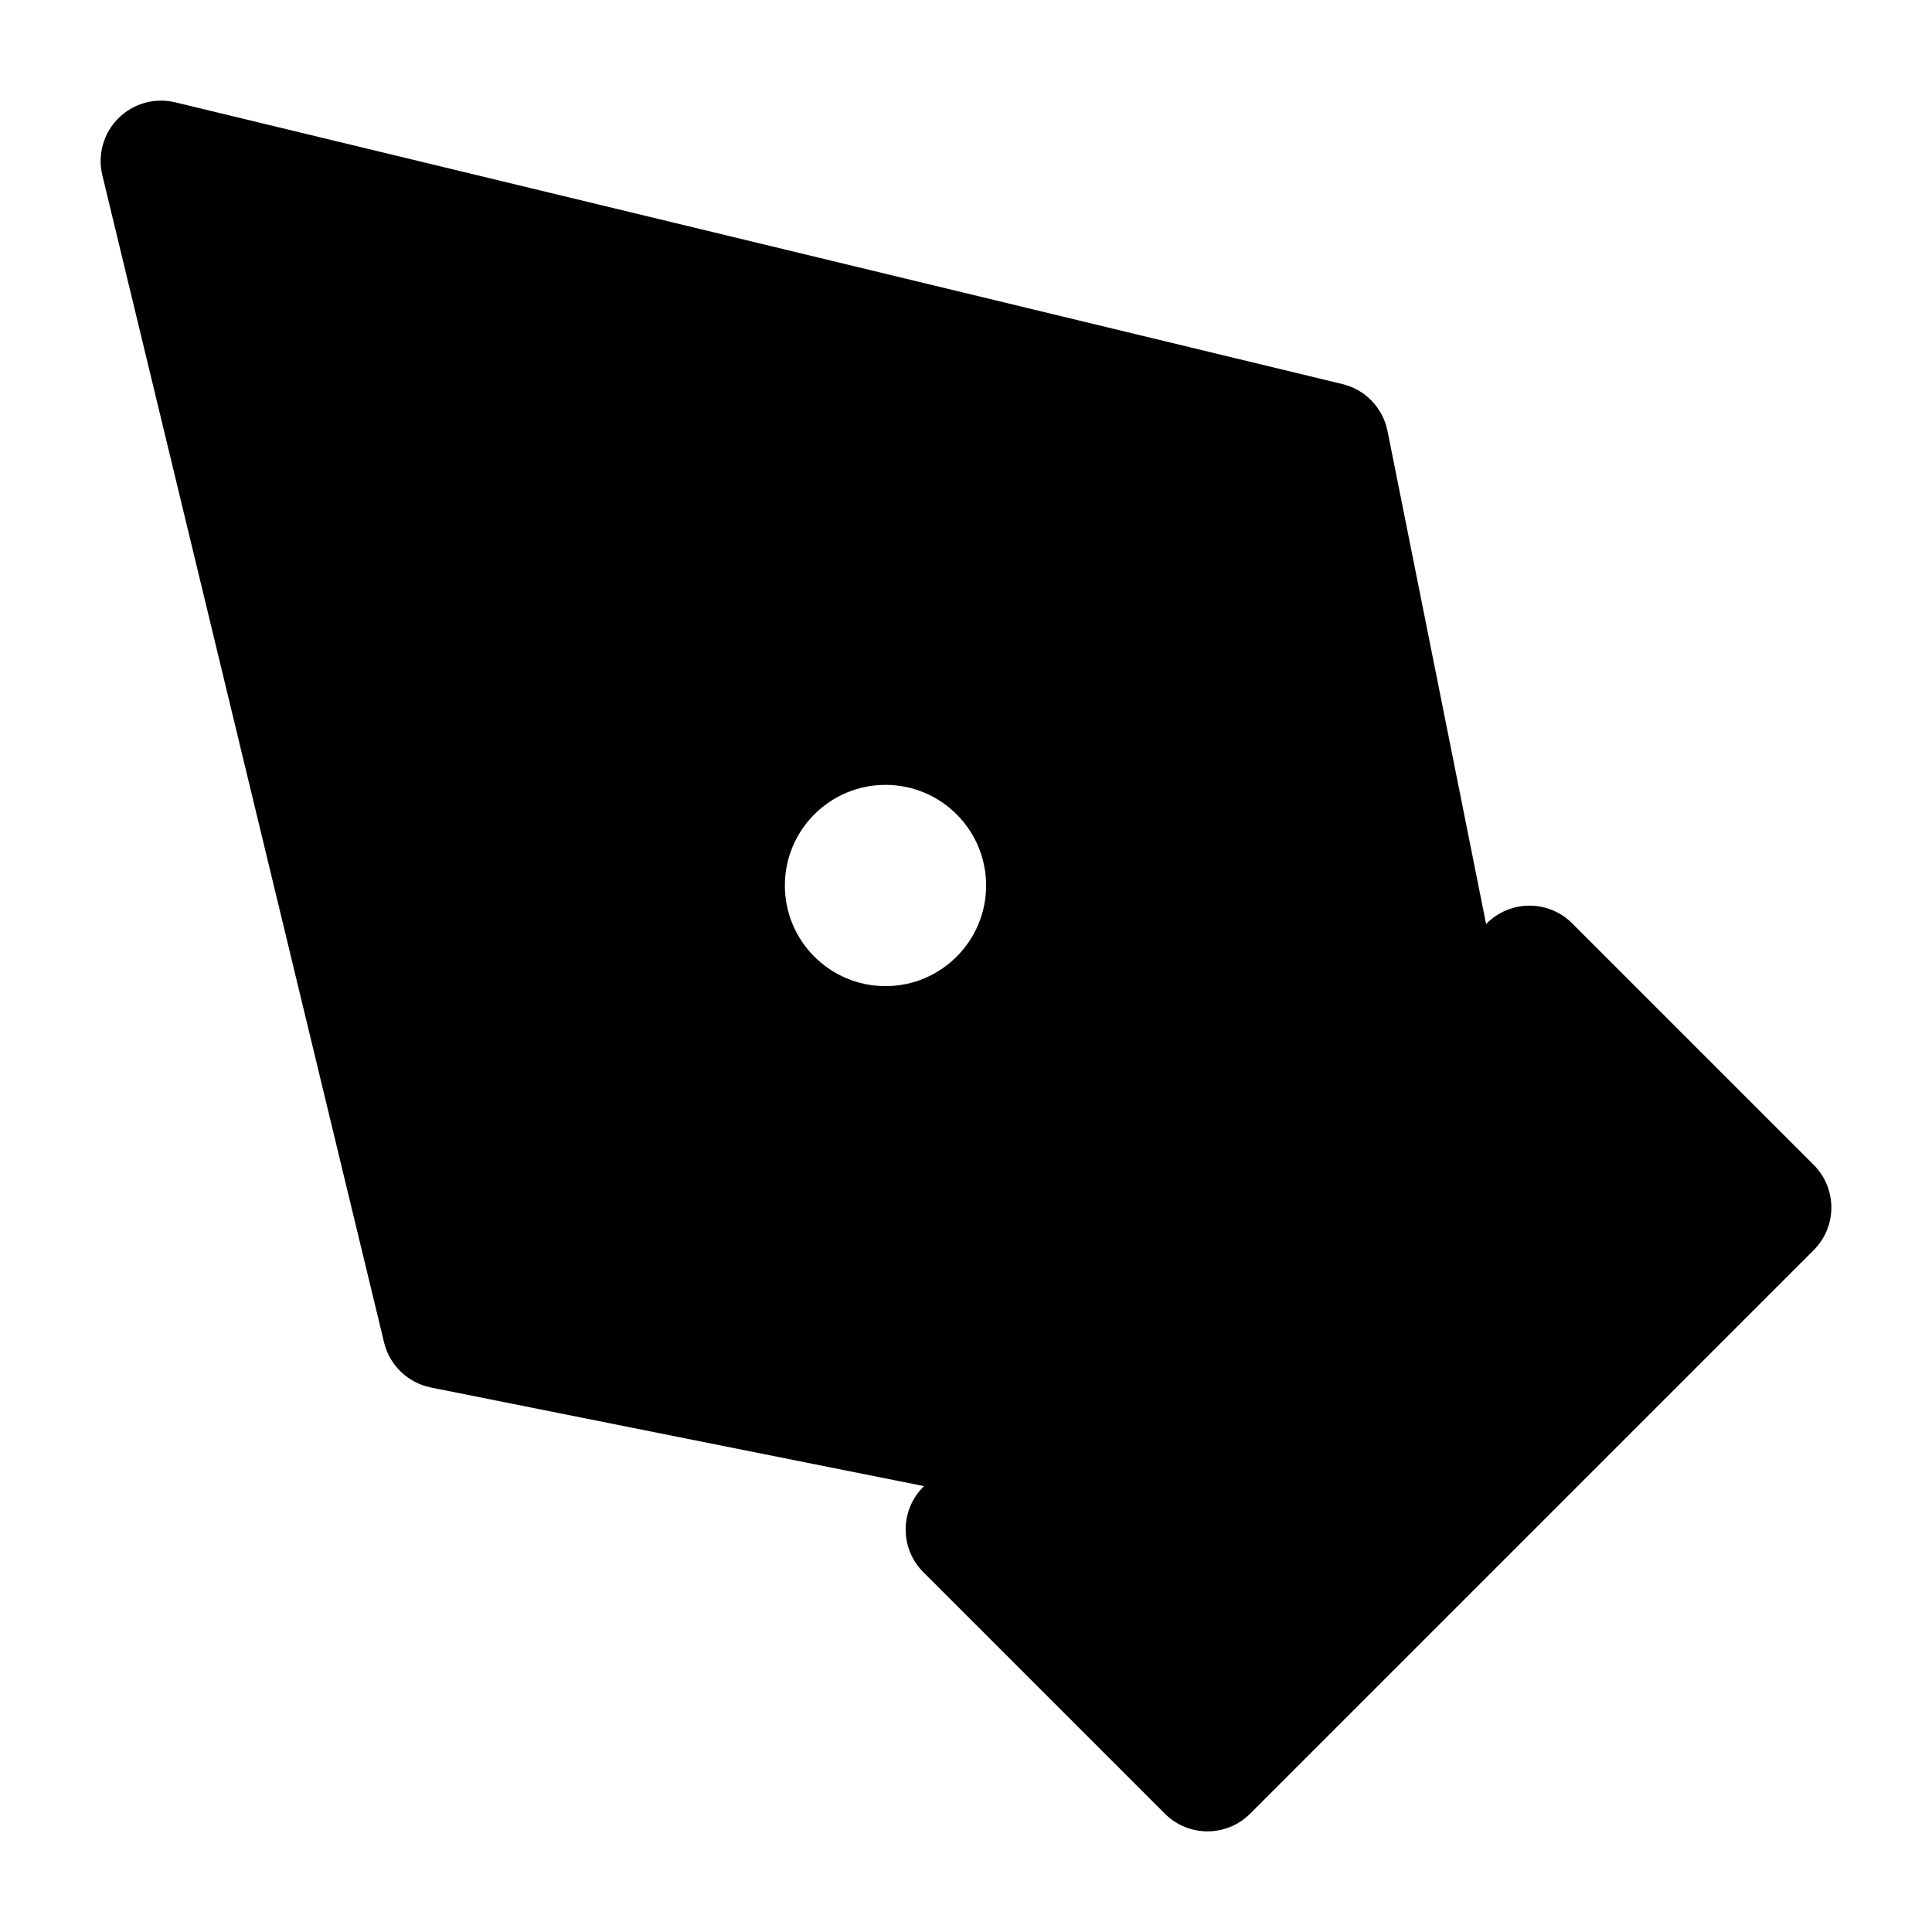 <svg viewBox="0 0 24 24" width="24" height="24" fill="black" xmlns="http://www.w3.org/2000/svg">
 <g transform="translate(1.25, 1.25)">
  <path d="M0.926 0.021C0.672 -0.04 0.404 0.035 0.22 0.22C0.035 0.404 -0.04 0.672 0.021 0.926L3.521 15.426C3.589 15.71 3.817 15.928 4.103 15.986L10.229 17.211L10.22 17.22C9.927 17.513 9.927 17.987 10.22 18.28L13.22 21.28C13.513 21.573 13.987 21.573 14.28 21.28L21.28 14.28C21.573 13.987 21.573 13.513 21.28 13.22L18.28 10.22C17.987 9.927 17.513 9.927 17.22 10.22L17.211 10.229L15.986 4.103C15.928 3.817 15.71 3.589 15.426 3.521L0.926 0.021ZM17.284 12.276L17.28 12.28L12.28 17.28L12.276 17.284L11.811 17.75L13.75 19.689L19.689 13.75L17.75 11.811L17.284 12.276ZM15.936 11.504L14.608 4.867L3.165 2.105L8.409 7.348C8.806 7.127 9.263 7 9.75 7C11.269 7 12.5 8.231 12.5 9.75C12.5 11.269 11.269 12.5 9.75 12.5C8.231 12.5 7 11.269 7 9.75C7 9.263 7.127 8.806 7.348 8.409L2.105 3.165L4.867 14.608L11.504 15.936L15.936 11.504ZM8.5 9.75C8.5 9.06 9.06 8.5 9.75 8.5C10.44 8.5 11 9.06 11 9.75C11 10.44 10.44 11 9.75 11C9.06 11 8.5 10.44 8.5 9.75Z" fill-rule="EVENODD"></path>
 </g>
</svg>